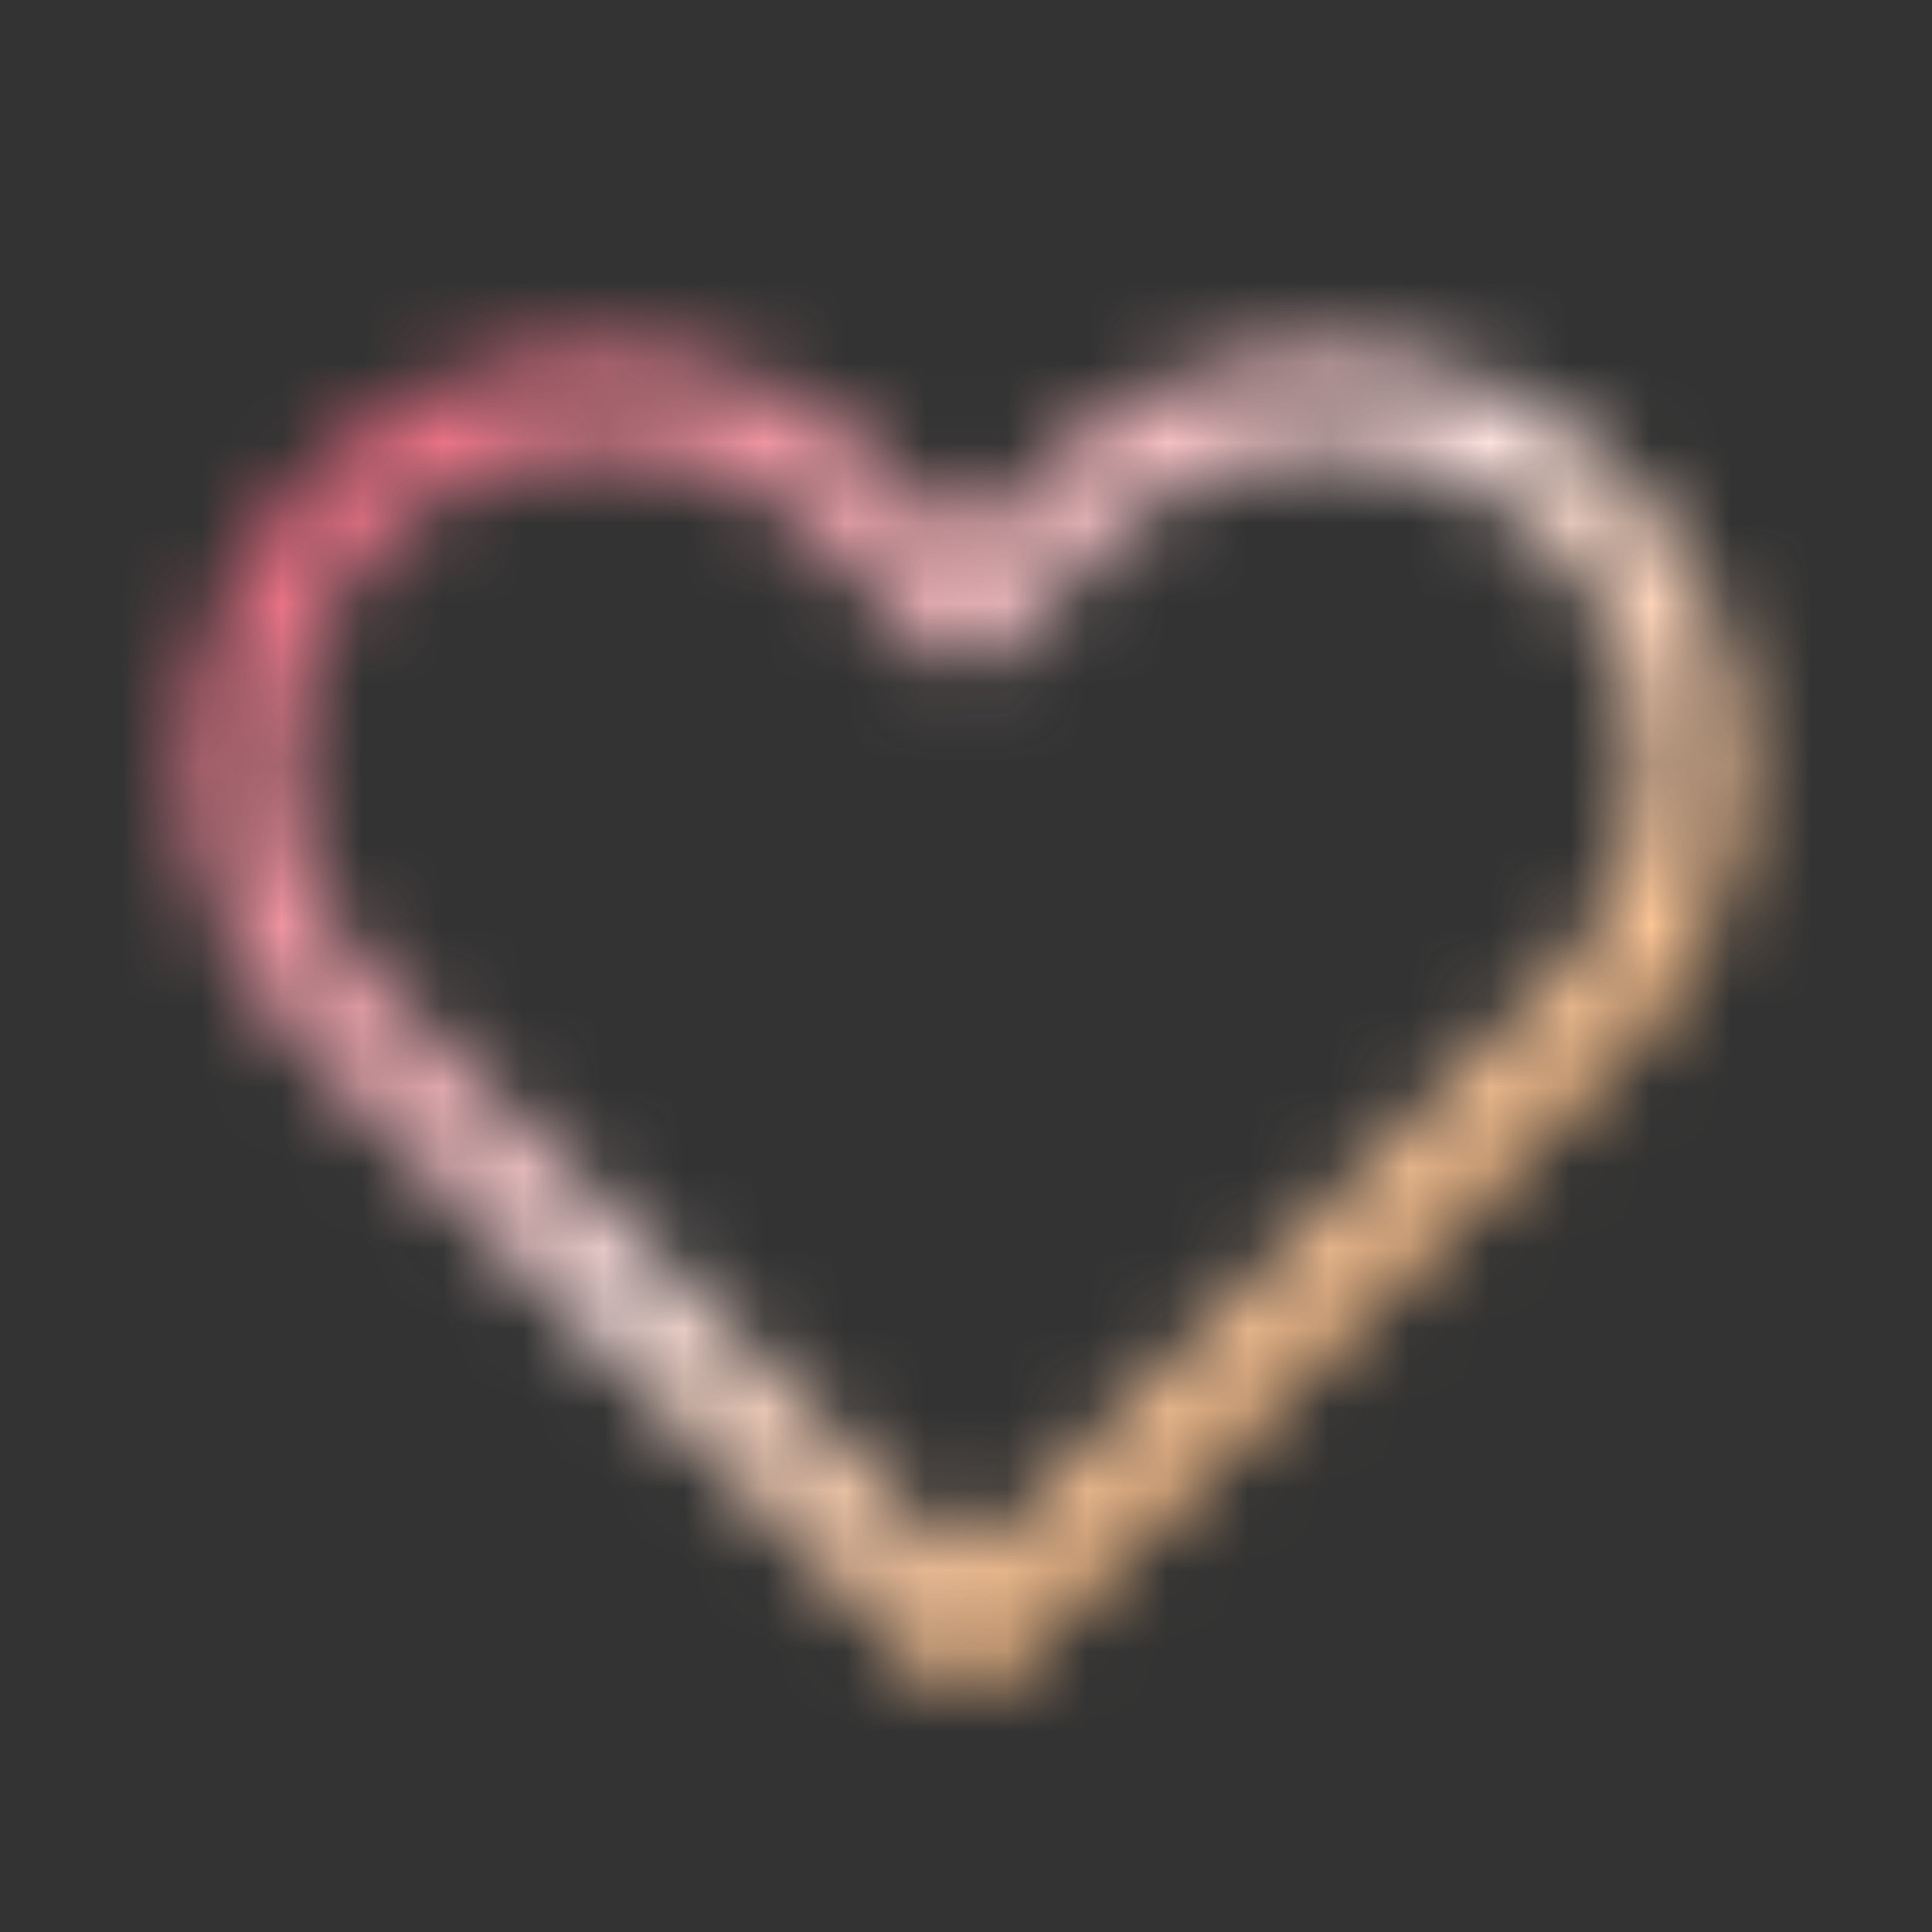 <svg xmlns="http://www.w3.org/2000/svg" stroke="white" fill="none" viewBox="0 0 24 24">
  <rect x="0" y="0" width="24" height="24" fill="#333333" stroke="none"/>
  <defs>
    <mask id="heart-mask">
      <path stroke-linecap="round" stroke-linejoin="round" stroke-width="1.2" d="M4.318 6.318a4.5 4.5 0 000 6.364L12 20.364l7.682-7.682a4.5 4.5 0 00-6.364-6.364L12 7.636l-1.318-1.318a4.5 4.5 0 00-6.364 0z" />
    </mask>

    <linearGradient id="heart-gradient" x1="0%" y1="0%" x2="100%" y2="100%">
      <stop offset="0" stop-color="Crimson" />
      <stop offset="0.5" stop-color="MistyRose" />
      <stop offset="1" stop-color="DarkOrange" />
      <animate attributeName="x1" values="0; 0; 100; 100; 100; 0; 0" dur="60s" repeatCount="indefinite" />
      <animate attributeName="y1" values="0; 100; 100; 0; 100; 100; 0;" dur="60s" repeatCount="indefinite" />
      <animate attributeName="x2" values="100; 100; 0; 0; 0; 100; 100;" dur="60s" repeatCount="indefinite" />
      <animate attributeName="y2" values="100; 0; 0; 100; 0; 0; 100;" dur="60s" repeatCount="indefinite" />
    </linearGradient>
  </defs>

  <rect id="heart-rect" x="0" y="0" width="100%" height="100%" fill="url(#heart-gradient)" mask="url(#heart-mask)" />
</svg>
